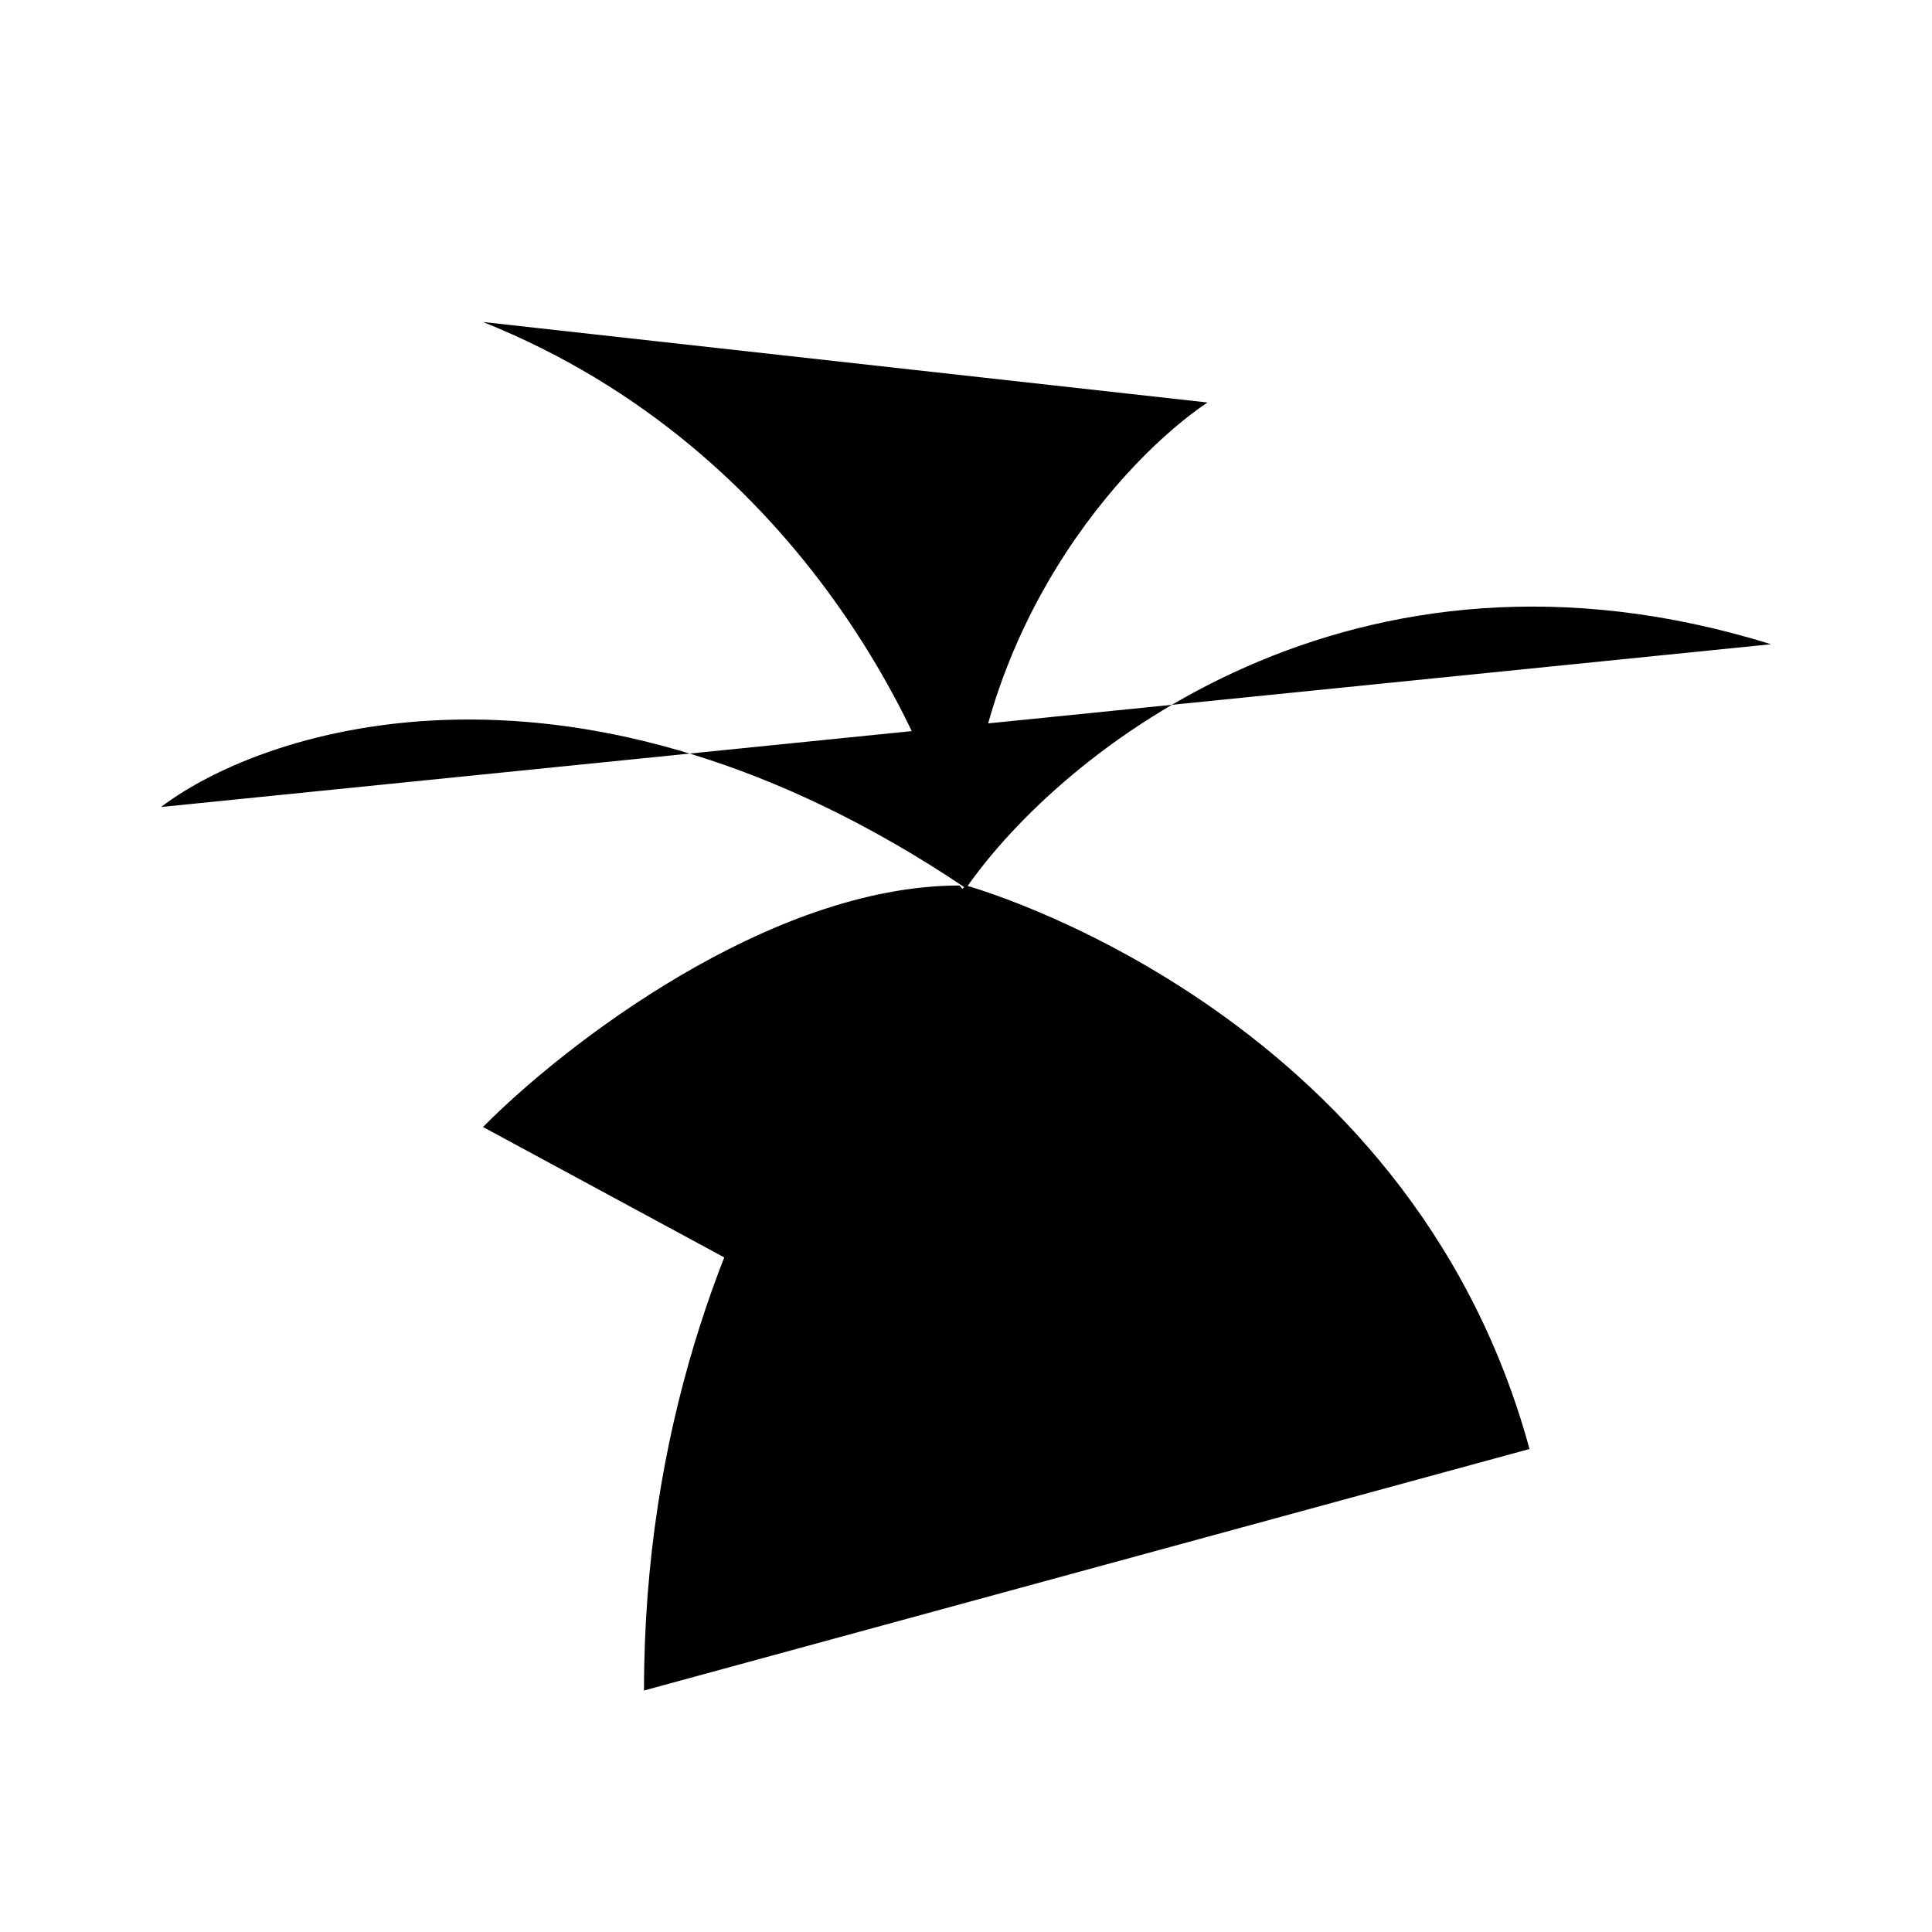 <svg xmlns="http://www.w3.org/2000/svg" viewBox="0 0 24 24"><path d="M19 18c-1.5-5.5-7-7-7-7s-4 3.5-4 10"/><path d="M2 10.025c1.333-1.01 5.2-2.223 10 1.01 1.167-1.685 4.8-4.65 10-3.032"/><path d="M15 5c-1 .667-3 2.8-3 6-.333-1.667-2-5.4-6-7M6 14c.987-1 3.552-3 5.92-3 .986 1.167 1.887 3 1.48 7M13 20.492v.01M17 3v.01M20 12v.01M11 4v.01M18 11v.01M3 3v.01M4 16v.01"/></svg>